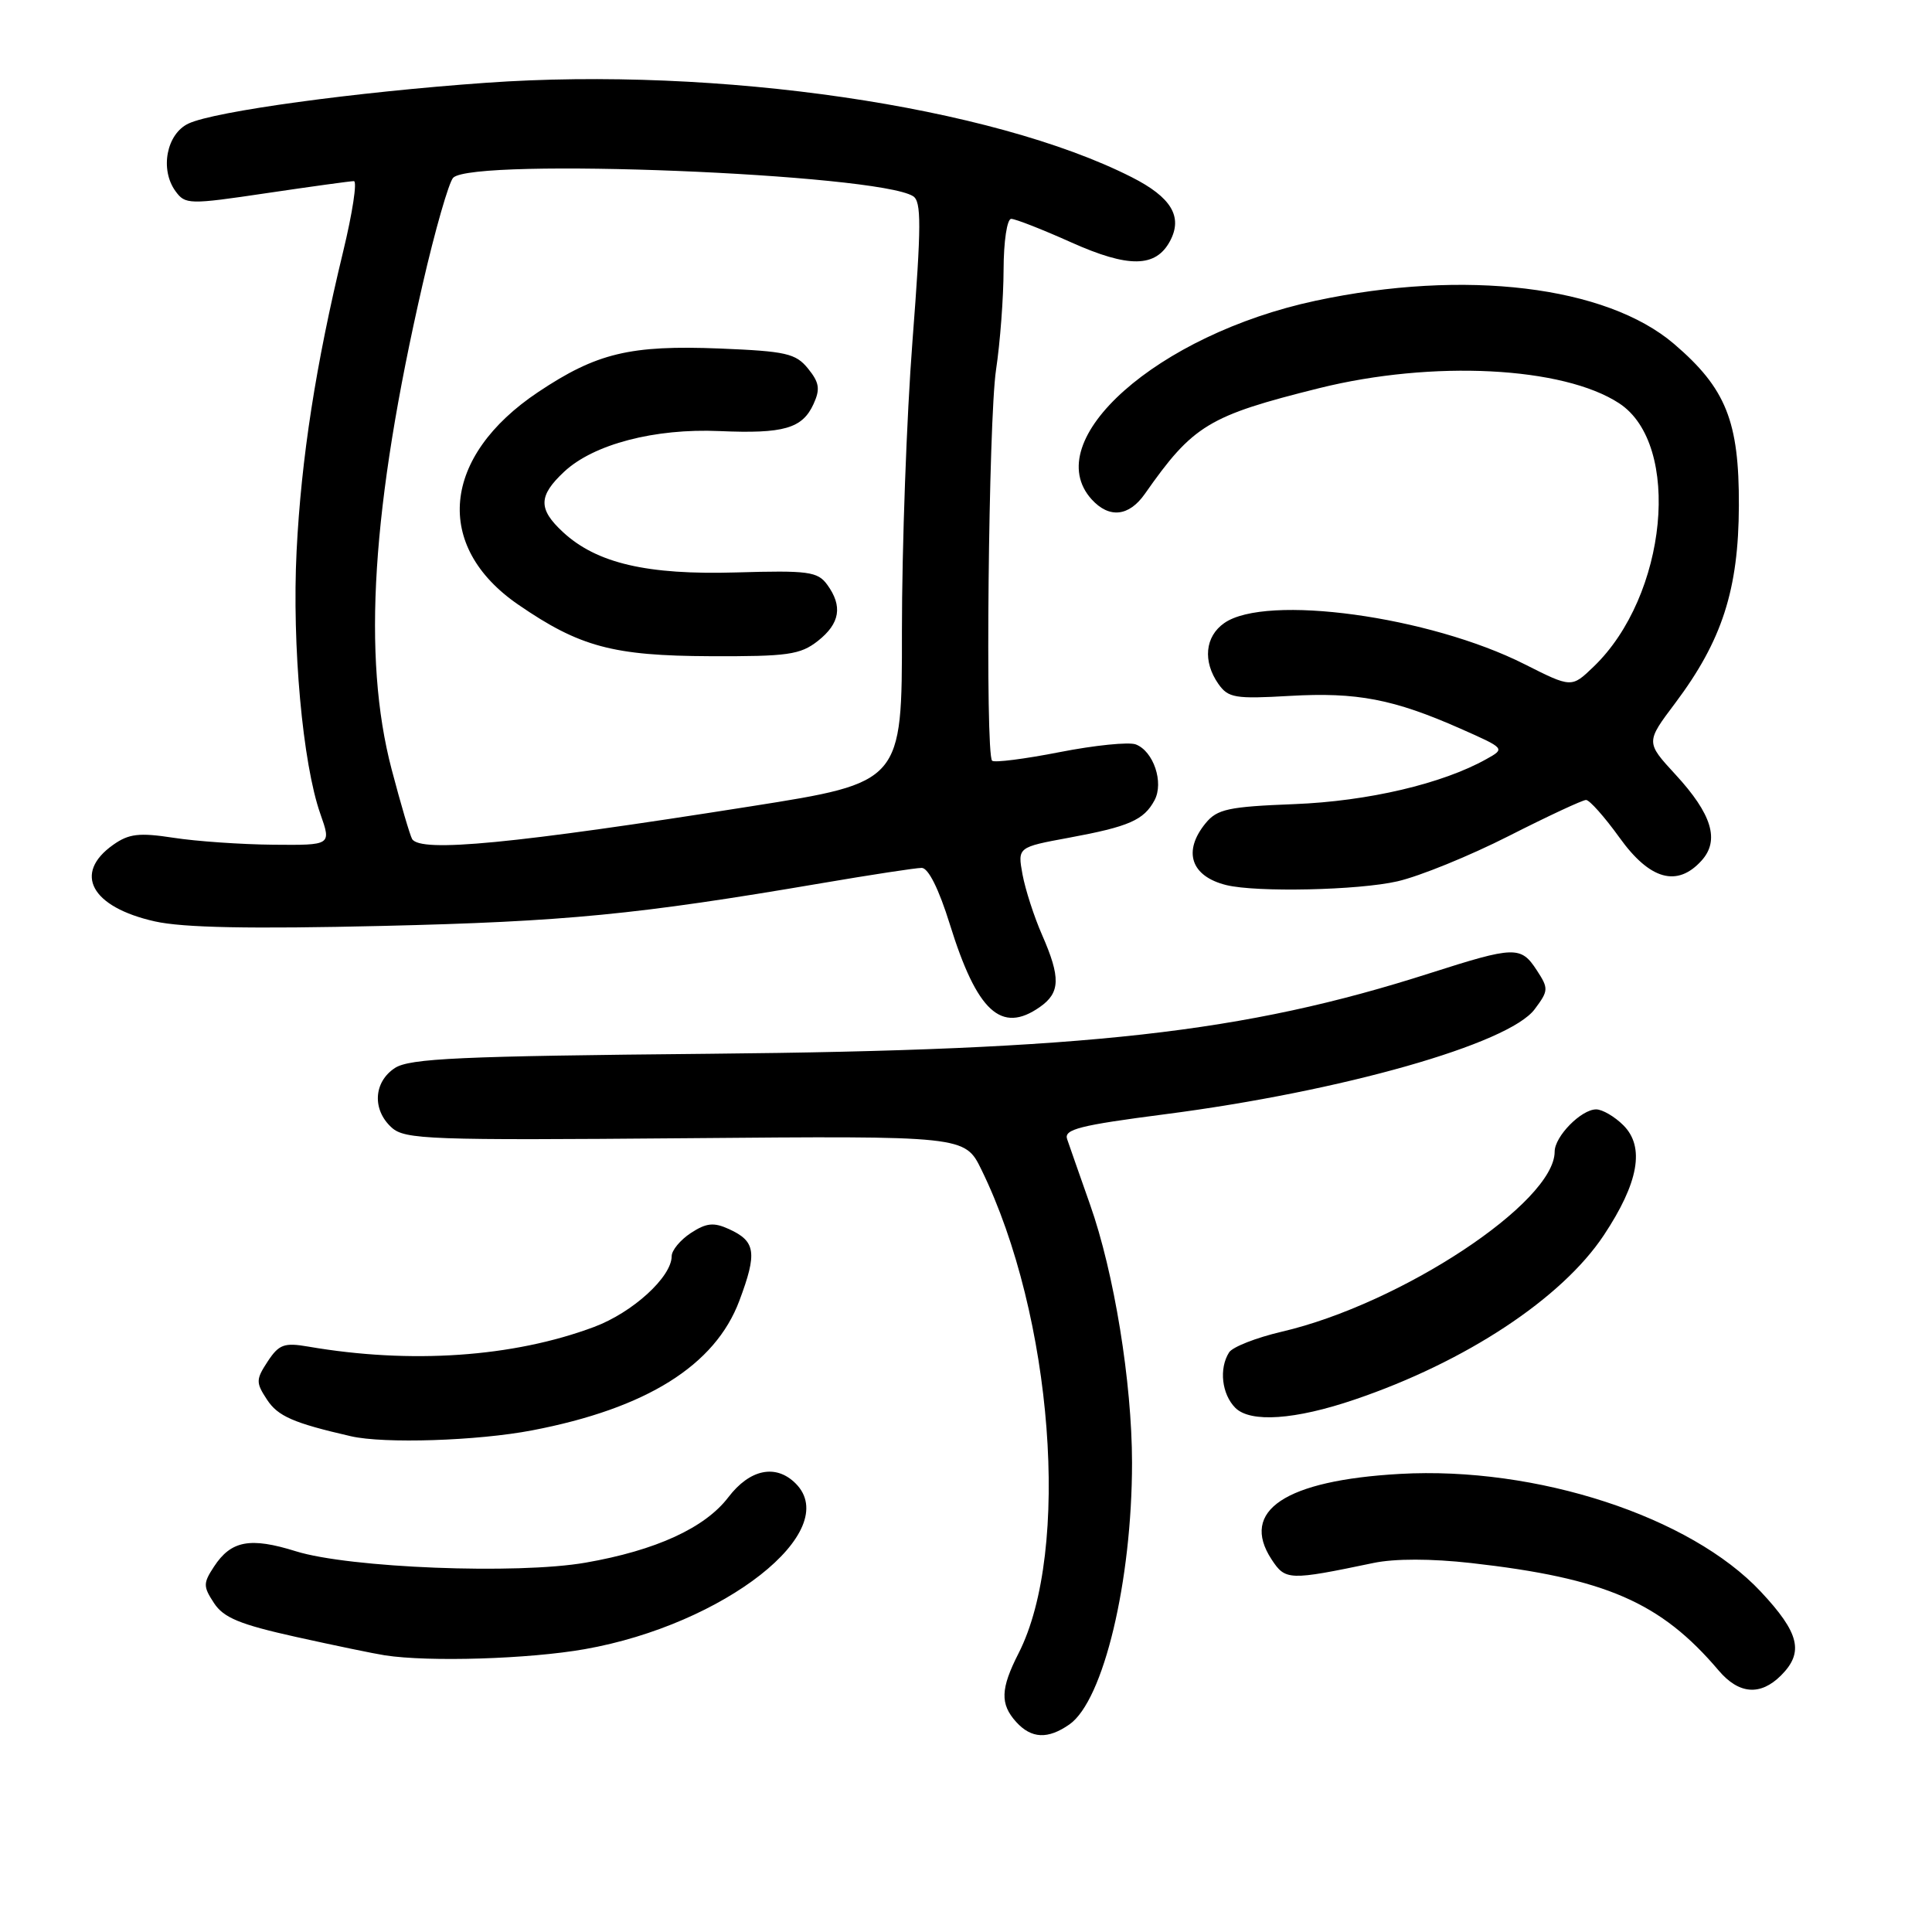 <?xml version="1.0" encoding="UTF-8" standalone="no"?>
<!DOCTYPE svg PUBLIC "-//W3C//DTD SVG 1.1//EN" "http://www.w3.org/Graphics/SVG/1.1/DTD/svg11.dtd" >
<svg xmlns="http://www.w3.org/2000/svg" xmlns:xlink="http://www.w3.org/1999/xlink" version="1.1" viewBox="0 0 256 256">
 <g >
 <path fill="currentColor"
d=" M 141.71 228.49 C 146.22 225.33 150.00 209.50 150.00 193.81 C 149.99 183.16 147.63 168.62 144.43 159.59 C 143.06 155.69 141.69 151.80 141.40 150.94 C 140.95 149.64 143.05 149.11 154.39 147.64 C 177.77 144.62 199.92 138.33 203.35 133.73 C 205.20 131.26 205.21 130.98 203.63 128.56 C 201.52 125.33 200.71 125.36 189.48 128.95 C 164.83 136.85 144.17 139.16 94.07 139.63 C 60.90 139.94 54.28 140.24 52.32 141.52 C 49.49 143.38 49.30 147.06 51.90 149.41 C 53.64 150.99 56.93 151.11 90.83 150.82 C 127.85 150.50 127.85 150.50 130.05 155.00 C 139.52 174.36 141.91 205.47 134.96 219.08 C 132.57 223.77 132.50 225.79 134.65 228.17 C 136.67 230.39 138.85 230.49 141.71 228.49 Z  M 236.00 222.00 C 239.06 218.94 238.44 216.38 233.32 210.91 C 223.99 200.94 203.59 194.28 185.50 195.30 C 170.29 196.16 164.26 200.17 168.49 206.63 C 170.33 209.43 170.78 209.44 182.00 207.10 C 184.82 206.51 189.65 206.52 194.93 207.11 C 212.74 209.12 220.05 212.29 227.74 221.36 C 230.42 224.51 233.27 224.73 236.00 222.00 Z  M 77.50 218.52 C 95.97 215.26 111.73 202.87 105.43 196.57 C 102.81 193.95 99.36 194.66 96.51 198.39 C 93.42 202.45 86.91 205.44 77.59 207.06 C 68.53 208.64 46.27 207.76 39.20 205.55 C 33.15 203.66 30.62 204.13 28.36 207.58 C 26.91 209.79 26.91 210.21 28.36 212.42 C 29.63 214.36 31.79 215.25 39.22 216.90 C 44.32 218.03 49.62 219.13 51.00 219.34 C 56.85 220.24 70.08 219.83 77.50 218.52 Z  M 70.51 189.53 C 85.65 186.63 94.76 180.93 97.97 172.35 C 100.36 165.97 100.14 164.47 96.57 162.85 C 94.57 161.94 93.59 162.04 91.54 163.38 C 90.14 164.30 89.00 165.68 89.00 166.45 C 89.00 169.20 83.83 173.92 78.71 175.83 C 67.99 179.84 54.42 180.77 40.84 178.43 C 37.65 177.88 36.96 178.14 35.47 180.40 C 33.90 182.80 33.89 183.19 35.38 185.46 C 36.82 187.66 38.88 188.56 46.50 190.31 C 50.90 191.32 63.25 190.92 70.51 189.53 Z  M 179.50 185.45 C 194.21 180.46 206.95 172.05 212.51 163.68 C 217.13 156.72 217.98 151.98 215.11 149.11 C 213.95 147.95 212.32 147.00 211.50 147.00 C 209.52 147.00 206.00 150.58 206.00 152.60 C 206.00 159.34 185.63 172.78 169.83 176.46 C 166.45 177.25 163.31 178.48 162.86 179.20 C 161.50 181.34 161.89 184.74 163.69 186.55 C 165.69 188.54 171.60 188.14 179.50 185.45 Z  M 137.78 133.44 C 140.50 131.54 140.56 129.54 138.08 123.88 C 137.02 121.47 135.86 117.87 135.49 115.88 C 134.83 112.26 134.83 112.26 141.66 111.00 C 149.60 109.53 151.57 108.67 152.98 106.04 C 154.24 103.69 152.85 99.54 150.50 98.64 C 149.59 98.29 145.05 98.75 140.41 99.66 C 135.78 100.57 131.75 101.08 131.46 100.80 C 130.53 99.87 130.98 55.69 131.98 49.00 C 132.52 45.42 132.97 39.46 132.98 35.75 C 132.99 31.97 133.44 29.00 133.99 29.00 C 134.54 29.00 138.12 30.40 141.95 32.12 C 149.55 35.52 153.14 35.47 155.03 31.95 C 156.76 28.72 155.21 26.14 149.96 23.48 C 131.44 14.09 95.15 8.79 64.39 10.97 C 47.09 12.20 28.50 14.74 25.00 16.36 C 22.07 17.71 21.15 22.46 23.26 25.34 C 24.55 27.11 25.05 27.12 35.34 25.59 C 41.23 24.72 46.43 24.00 46.89 24.00 C 47.35 24.00 46.71 28.20 45.47 33.33 C 41.84 48.33 39.92 60.69 39.30 73.03 C 38.68 85.50 40.10 101.19 42.45 107.85 C 43.91 112.00 43.91 112.00 36.21 111.93 C 31.97 111.89 26.02 111.48 23.00 111.01 C 18.43 110.31 17.08 110.47 15.00 111.94 C 9.64 115.73 12.08 120.20 20.52 122.09 C 24.26 122.93 33.17 123.10 50.66 122.69 C 74.92 122.12 84.45 121.19 108.79 117.04 C 115.35 115.92 121.36 115.00 122.13 115.00 C 123.01 115.00 124.41 117.81 125.86 122.48 C 129.46 134.06 132.67 137.02 137.78 133.44 Z  M 185.17 116.78 C 188.10 116.11 194.73 113.41 199.91 110.78 C 205.09 108.15 209.70 106.00 210.16 106.00 C 210.62 106.00 212.62 108.25 214.60 111.00 C 218.61 116.59 222.24 117.60 225.46 114.04 C 227.90 111.35 226.85 107.88 222.00 102.62 C 218.07 98.35 218.07 98.35 221.97 93.17 C 228.19 84.88 230.37 78.14 230.41 67.00 C 230.45 55.83 228.71 51.47 221.83 45.58 C 212.83 37.88 194.10 35.62 174.32 39.85 C 153.37 44.33 137.57 58.34 144.65 66.17 C 146.97 68.72 149.59 68.45 151.70 65.44 C 158.09 56.32 160.13 55.09 174.81 51.43 C 189.83 47.70 207.12 48.57 214.55 53.44 C 222.88 58.90 220.93 78.98 211.15 88.35 C 208.24 91.15 208.24 91.15 202.01 88.01 C 189.41 81.65 167.76 78.68 162.22 82.56 C 159.67 84.34 159.35 87.63 161.44 90.62 C 162.75 92.48 163.65 92.63 170.91 92.21 C 179.79 91.70 184.65 92.63 193.52 96.55 C 199.44 99.17 199.46 99.19 196.98 100.57 C 191.14 103.85 181.26 106.17 171.50 106.55 C 162.76 106.89 161.28 107.21 159.75 109.08 C 156.69 112.82 157.80 116.12 162.50 117.28 C 166.51 118.26 179.99 117.97 185.17 116.78 Z  M 54.61 111.18 C 54.34 110.73 53.11 106.57 51.89 101.93 C 47.98 87.03 49.25 67.08 55.98 37.76 C 57.64 30.52 59.48 24.13 60.05 23.55 C 62.74 20.87 116.16 23.01 120.98 25.99 C 122.10 26.68 122.09 29.81 120.91 45.16 C 120.13 55.25 119.51 72.54 119.51 83.59 C 119.53 103.68 119.53 103.68 99.51 106.84 C 67.97 111.82 55.74 113.00 54.61 111.18 Z  M 108.37 84.93 C 111.31 82.61 111.69 80.32 109.60 77.46 C 108.34 75.74 107.10 75.57 97.59 75.85 C 85.74 76.20 79.06 74.64 74.59 70.50 C 71.29 67.44 71.33 65.71 74.75 62.51 C 78.65 58.86 86.75 56.74 95.34 57.12 C 103.86 57.49 106.32 56.78 107.80 53.53 C 108.70 51.56 108.57 50.69 107.07 48.84 C 105.44 46.83 104.16 46.54 95.37 46.18 C 83.50 45.71 79.07 46.77 71.31 51.95 C 58.53 60.49 57.41 72.37 68.66 80.11 C 76.80 85.71 81.23 86.90 94.12 86.95 C 104.39 86.99 106.03 86.76 108.37 84.93 Z "/>
</g>
</svg>
